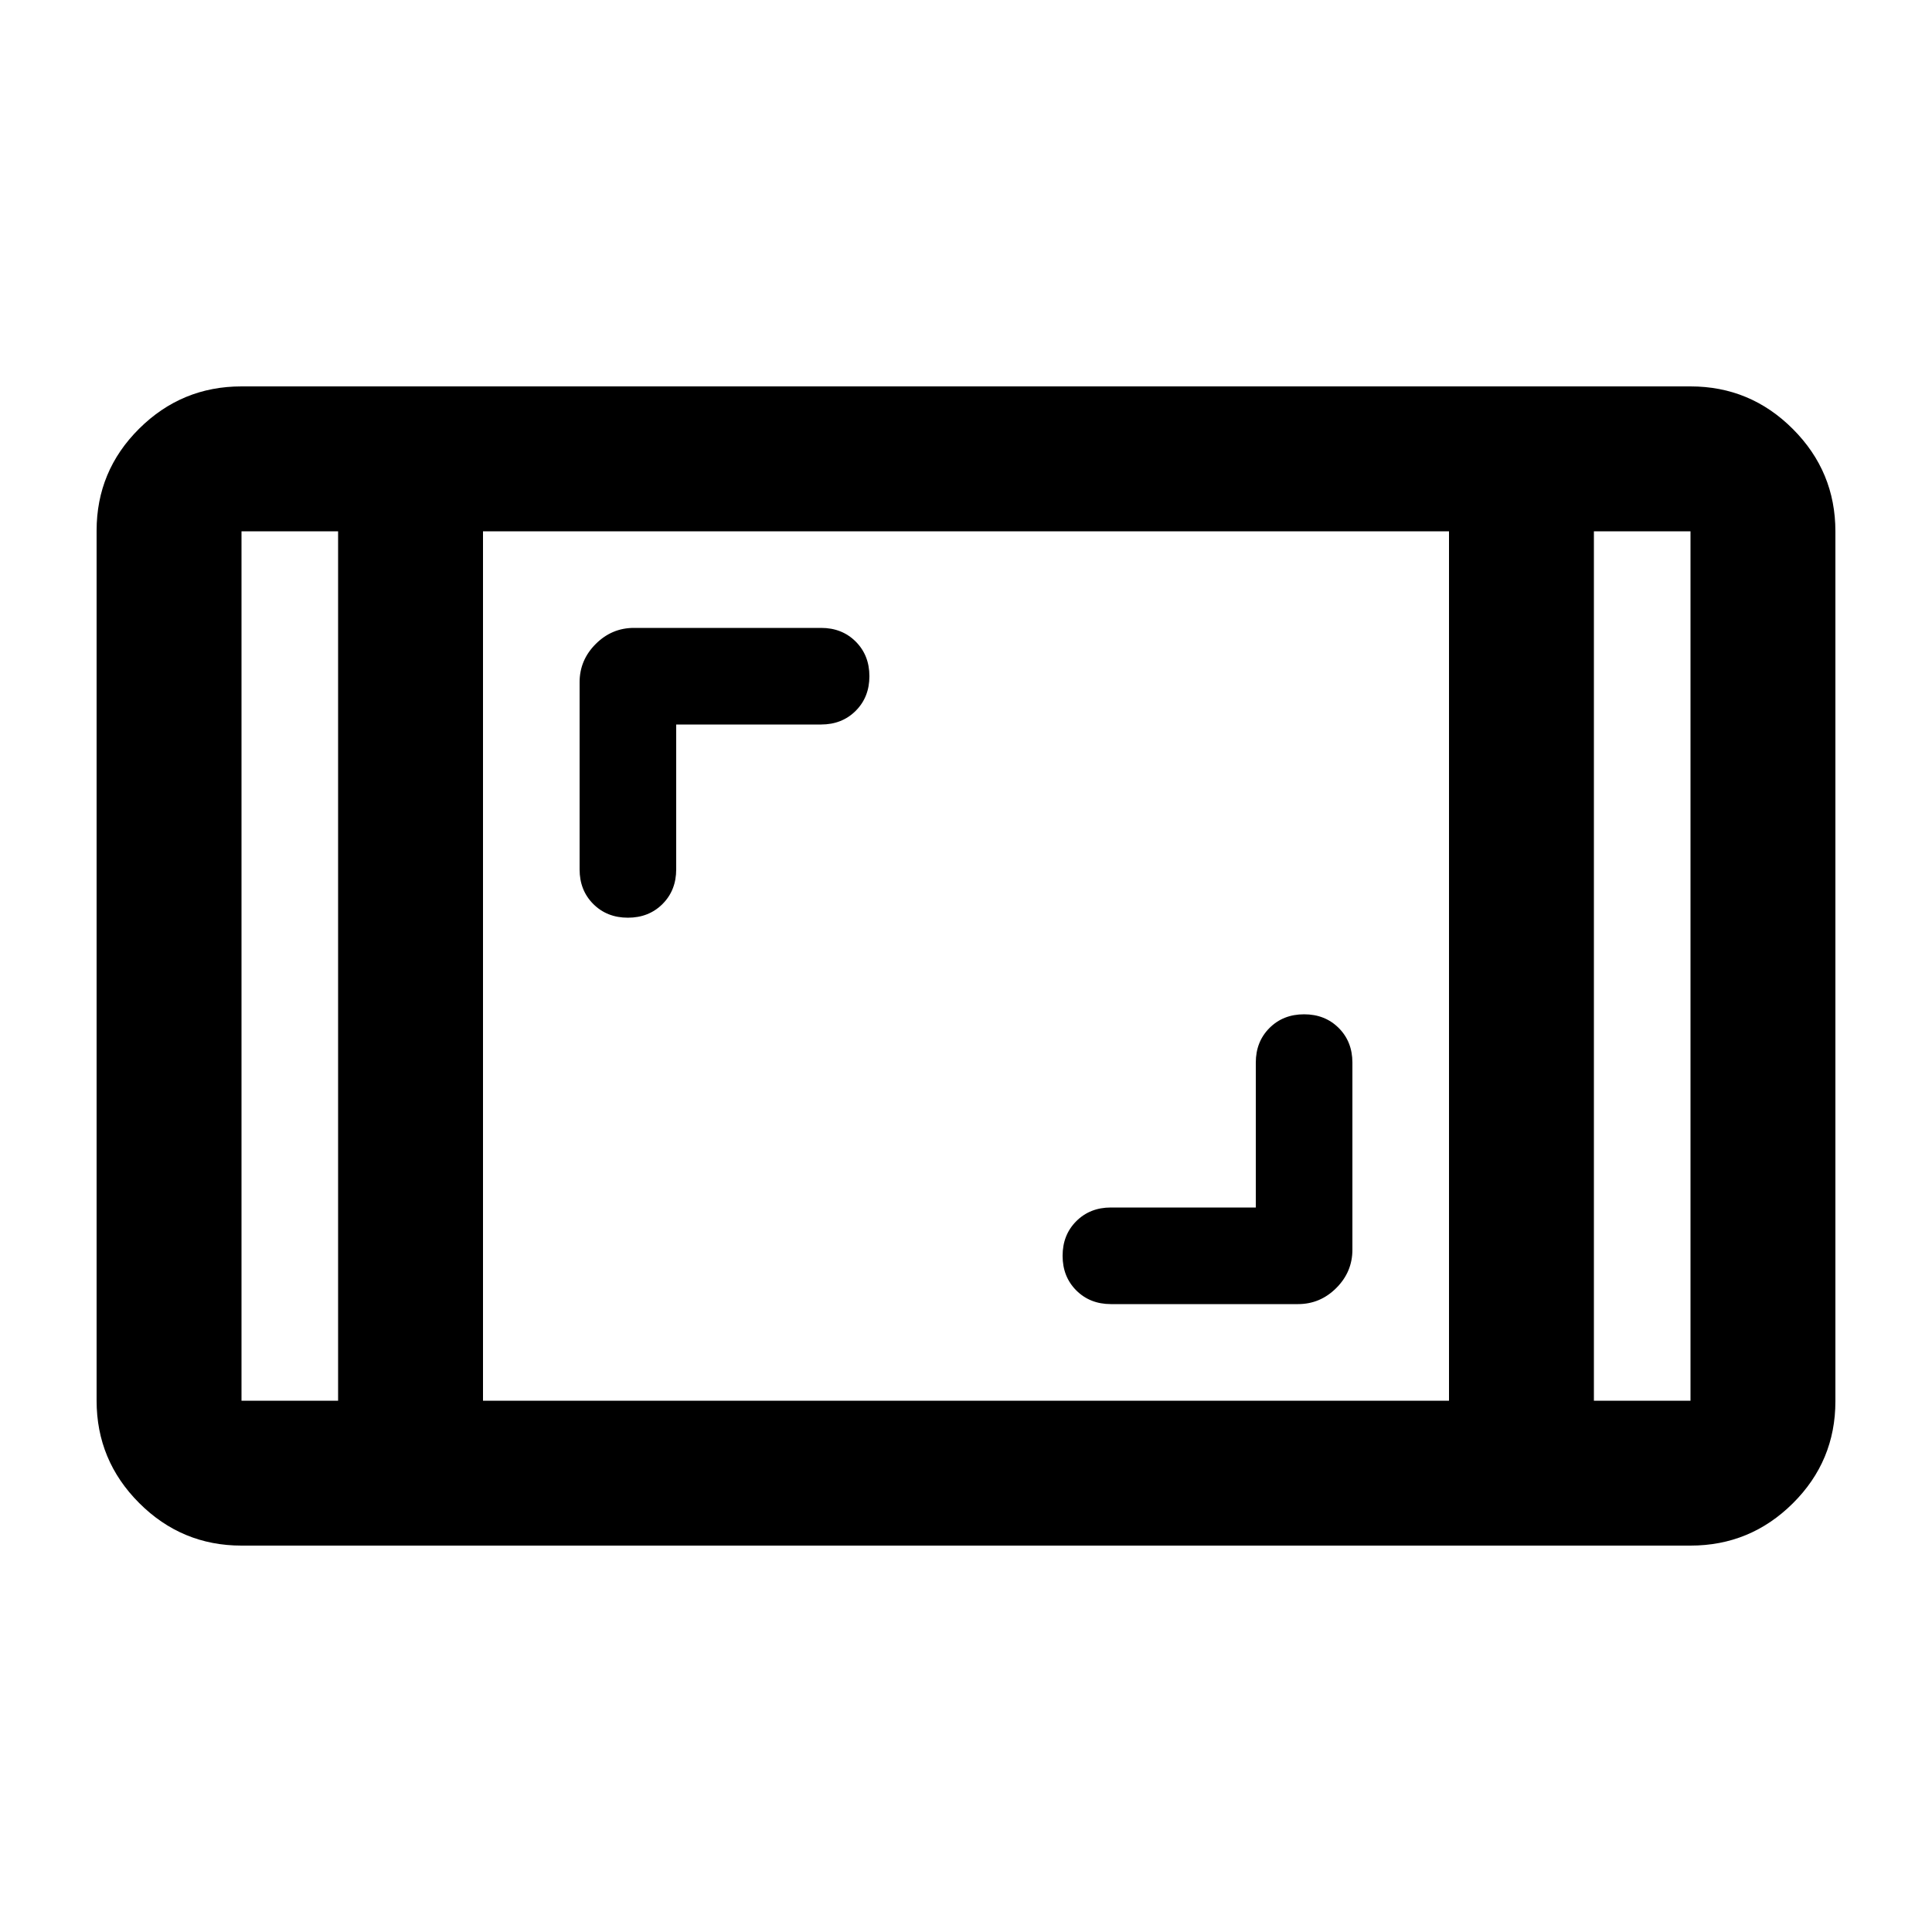 <svg xmlns="http://www.w3.org/2000/svg" height="20" viewBox="0 -960 960 960" width="20"><path d="M120-192q-29.7 0-50.85-21.162Q48-234.324 48-264.04v-432.243Q48-726 69.15-747T120-768h720q29.7 0 50.85 21.162Q912-725.676 912-695.96v432.243Q912-234 890.85-213T840-192H120Zm48-504h-48v432h48v-432Zm72 432h480v-432H240v432Zm552-432v432h48v-432h-48Zm0 0h48-48Zm-624 0h-48 48Zm456 336h-72q-10.4 0-17.2 6.8-6.8 6.8-6.8 17.2 0 10.4 6.8 17.2 6.8 6.8 17.2 6.8h93q11 0 19-8t8-19v-93q0-10.4-6.8-17.2-6.8-6.8-17.2-6.8-10.4 0-17.2 6.8-6.8 6.8-6.8 17.2v72ZM336-600h72q10.4 0 17.2-6.8 6.8-6.8 6.8-17.2 0-10.4-6.8-17.2-6.8-6.8-17.2-6.8h-93q-11 0-19 8t-8 19v93q0 10.4 6.8 17.2 6.8 6.8 17.2 6.8 10.4 0 17.2-6.8 6.8-6.8 6.8-17.2v-72Z"/></svg>